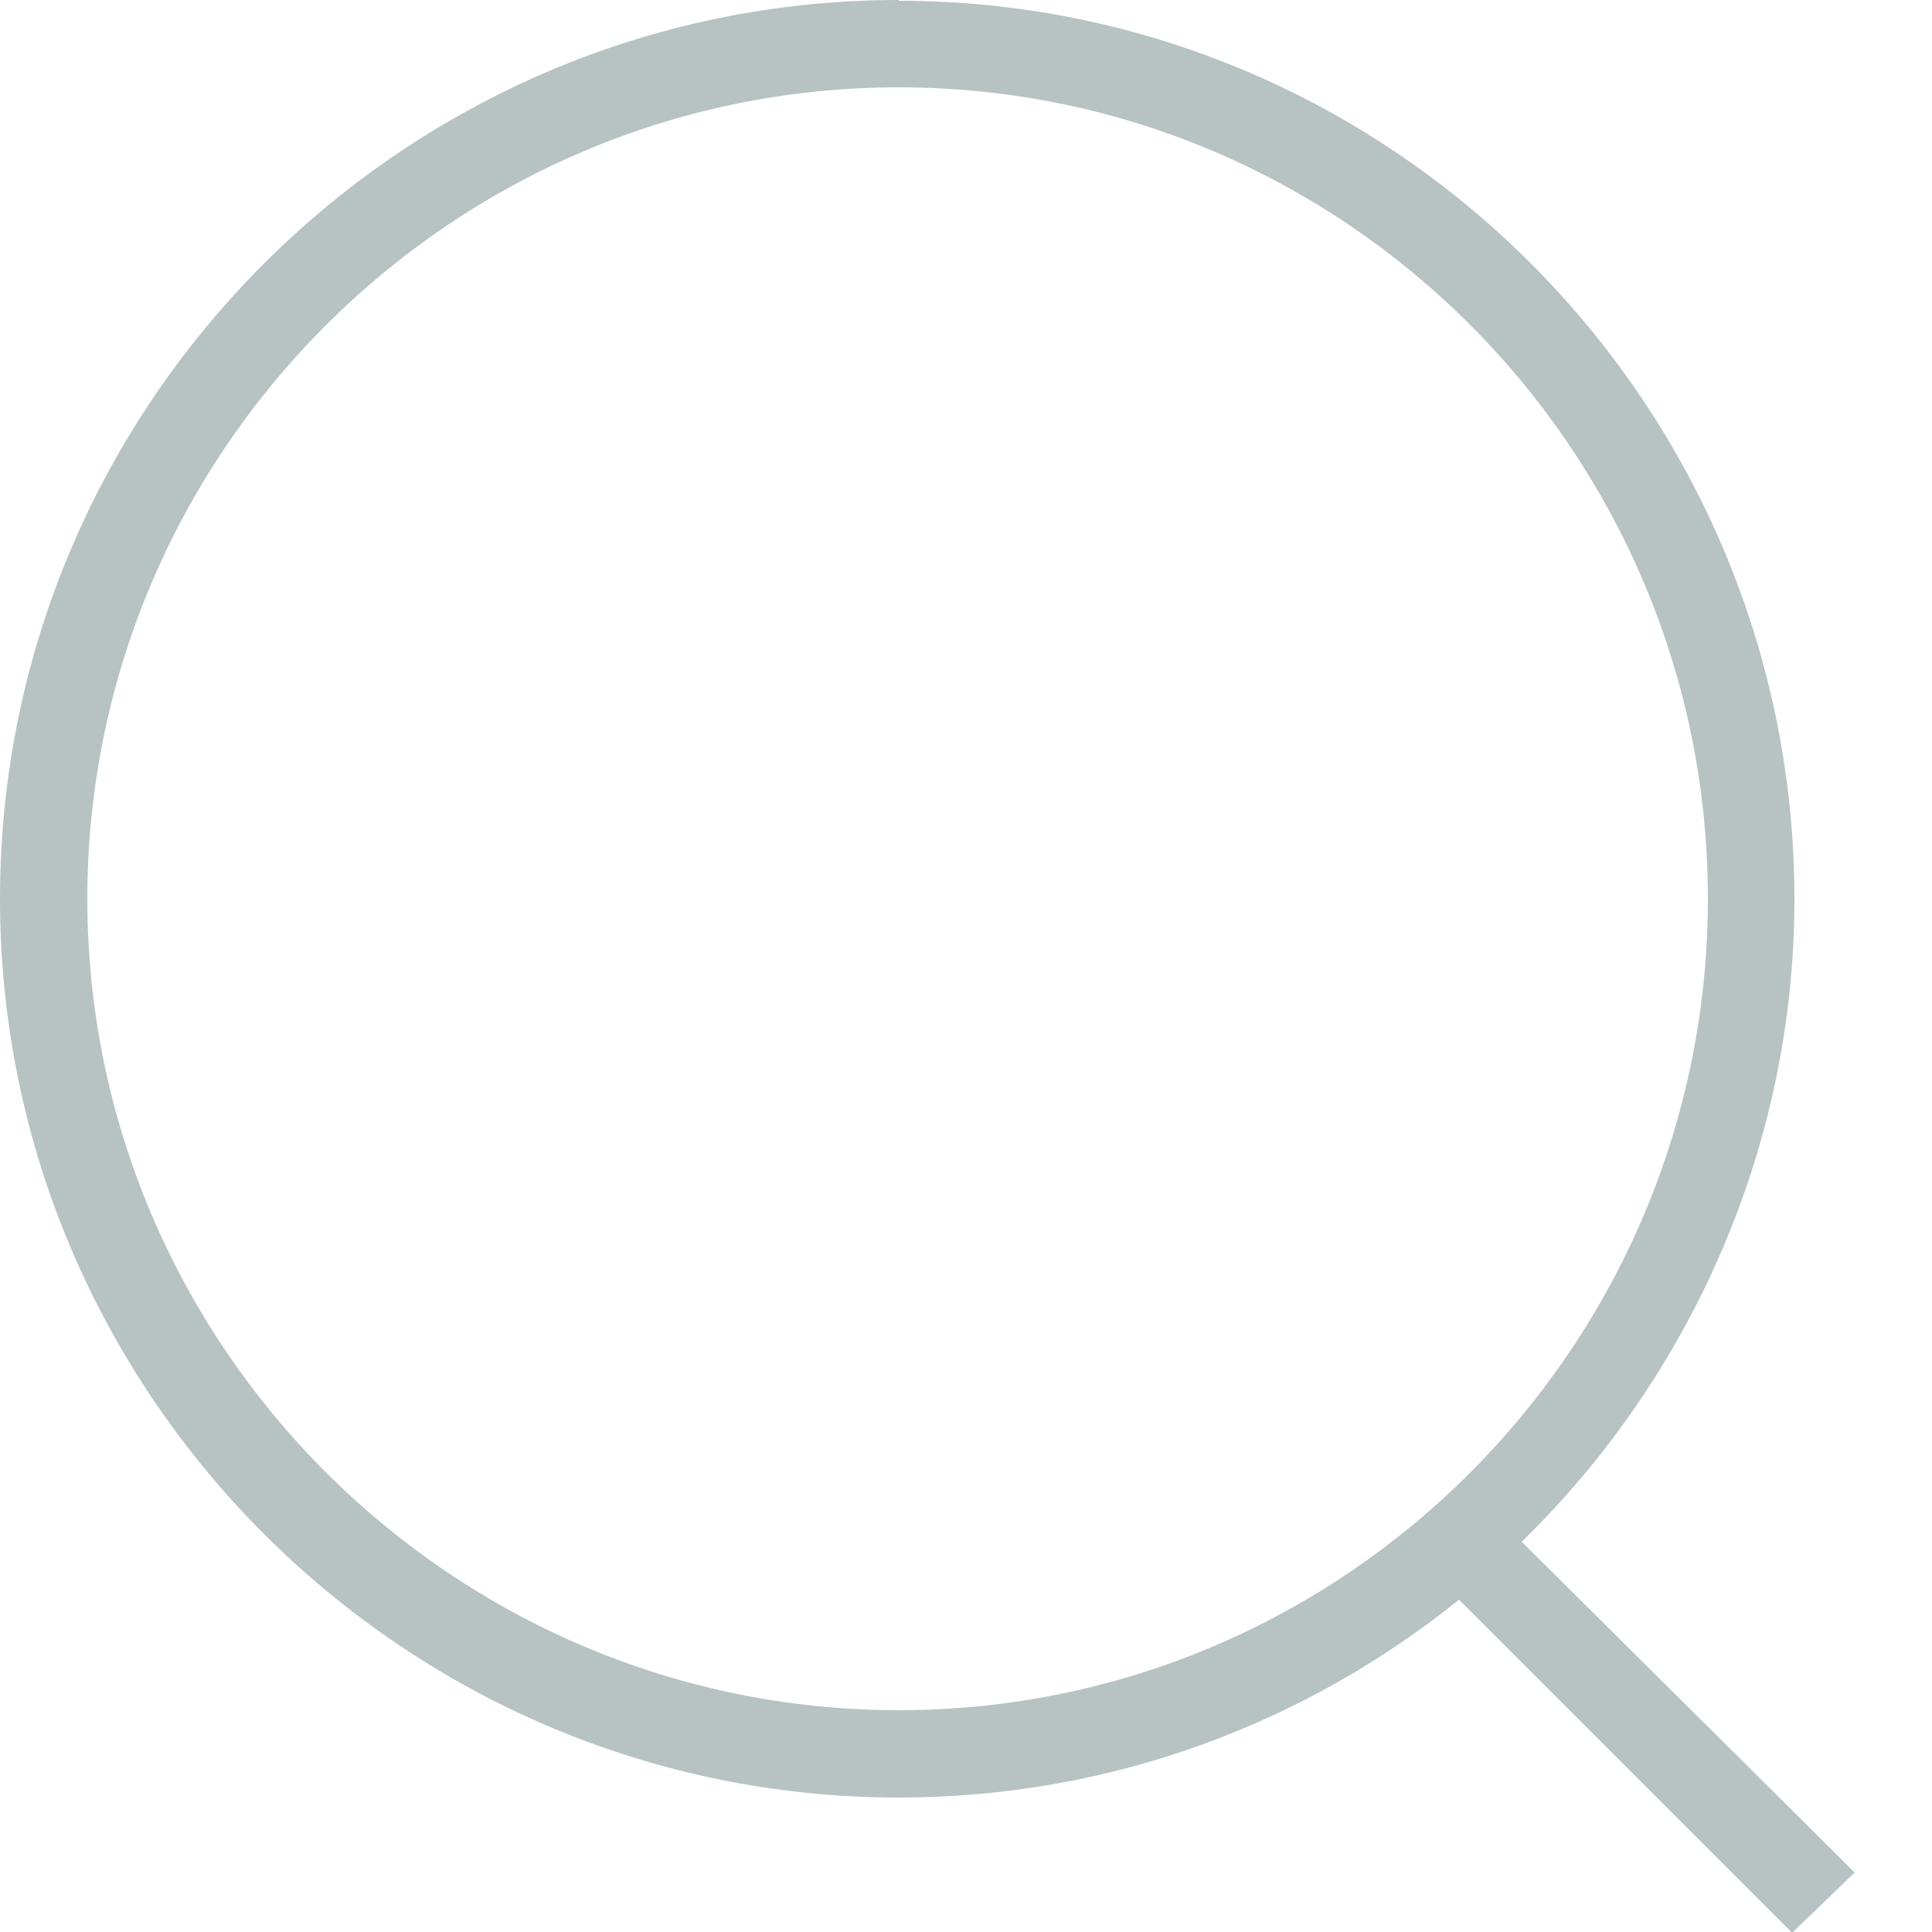 <svg xmlns="http://www.w3.org/2000/svg" viewBox="0 0 25 25" style="fill: #b7c2c3">
	<g>
		<path d="m 11.63 0 c -6.4 0 -11.63 5.22 -11.63 11.63 c 0 6.4 5.22 11.63 11.63 11.63 c 2.75 0 5.26 -0.96 7.25 -2.56 l 4.31 4.31 l 0.81 -0.78 l -4.31 -4.28 c 2.17 -2.11 3.53 -5.1 3.53 -8.31 c 0 -6.4 -5.19 -11.63 -11.59 -11.63 z m 0 1.13 c 5.78 0 10.47 4.72 10.47 10.5 c 0 5.78 -4.69 10.5 -10.47 10.5 c -5.78 0 -10.5 -4.72 -10.5 -10.5 c 0 -5.78 4.72 -10.5 10.5 -10.5 z"/>
	</g>
</svg>